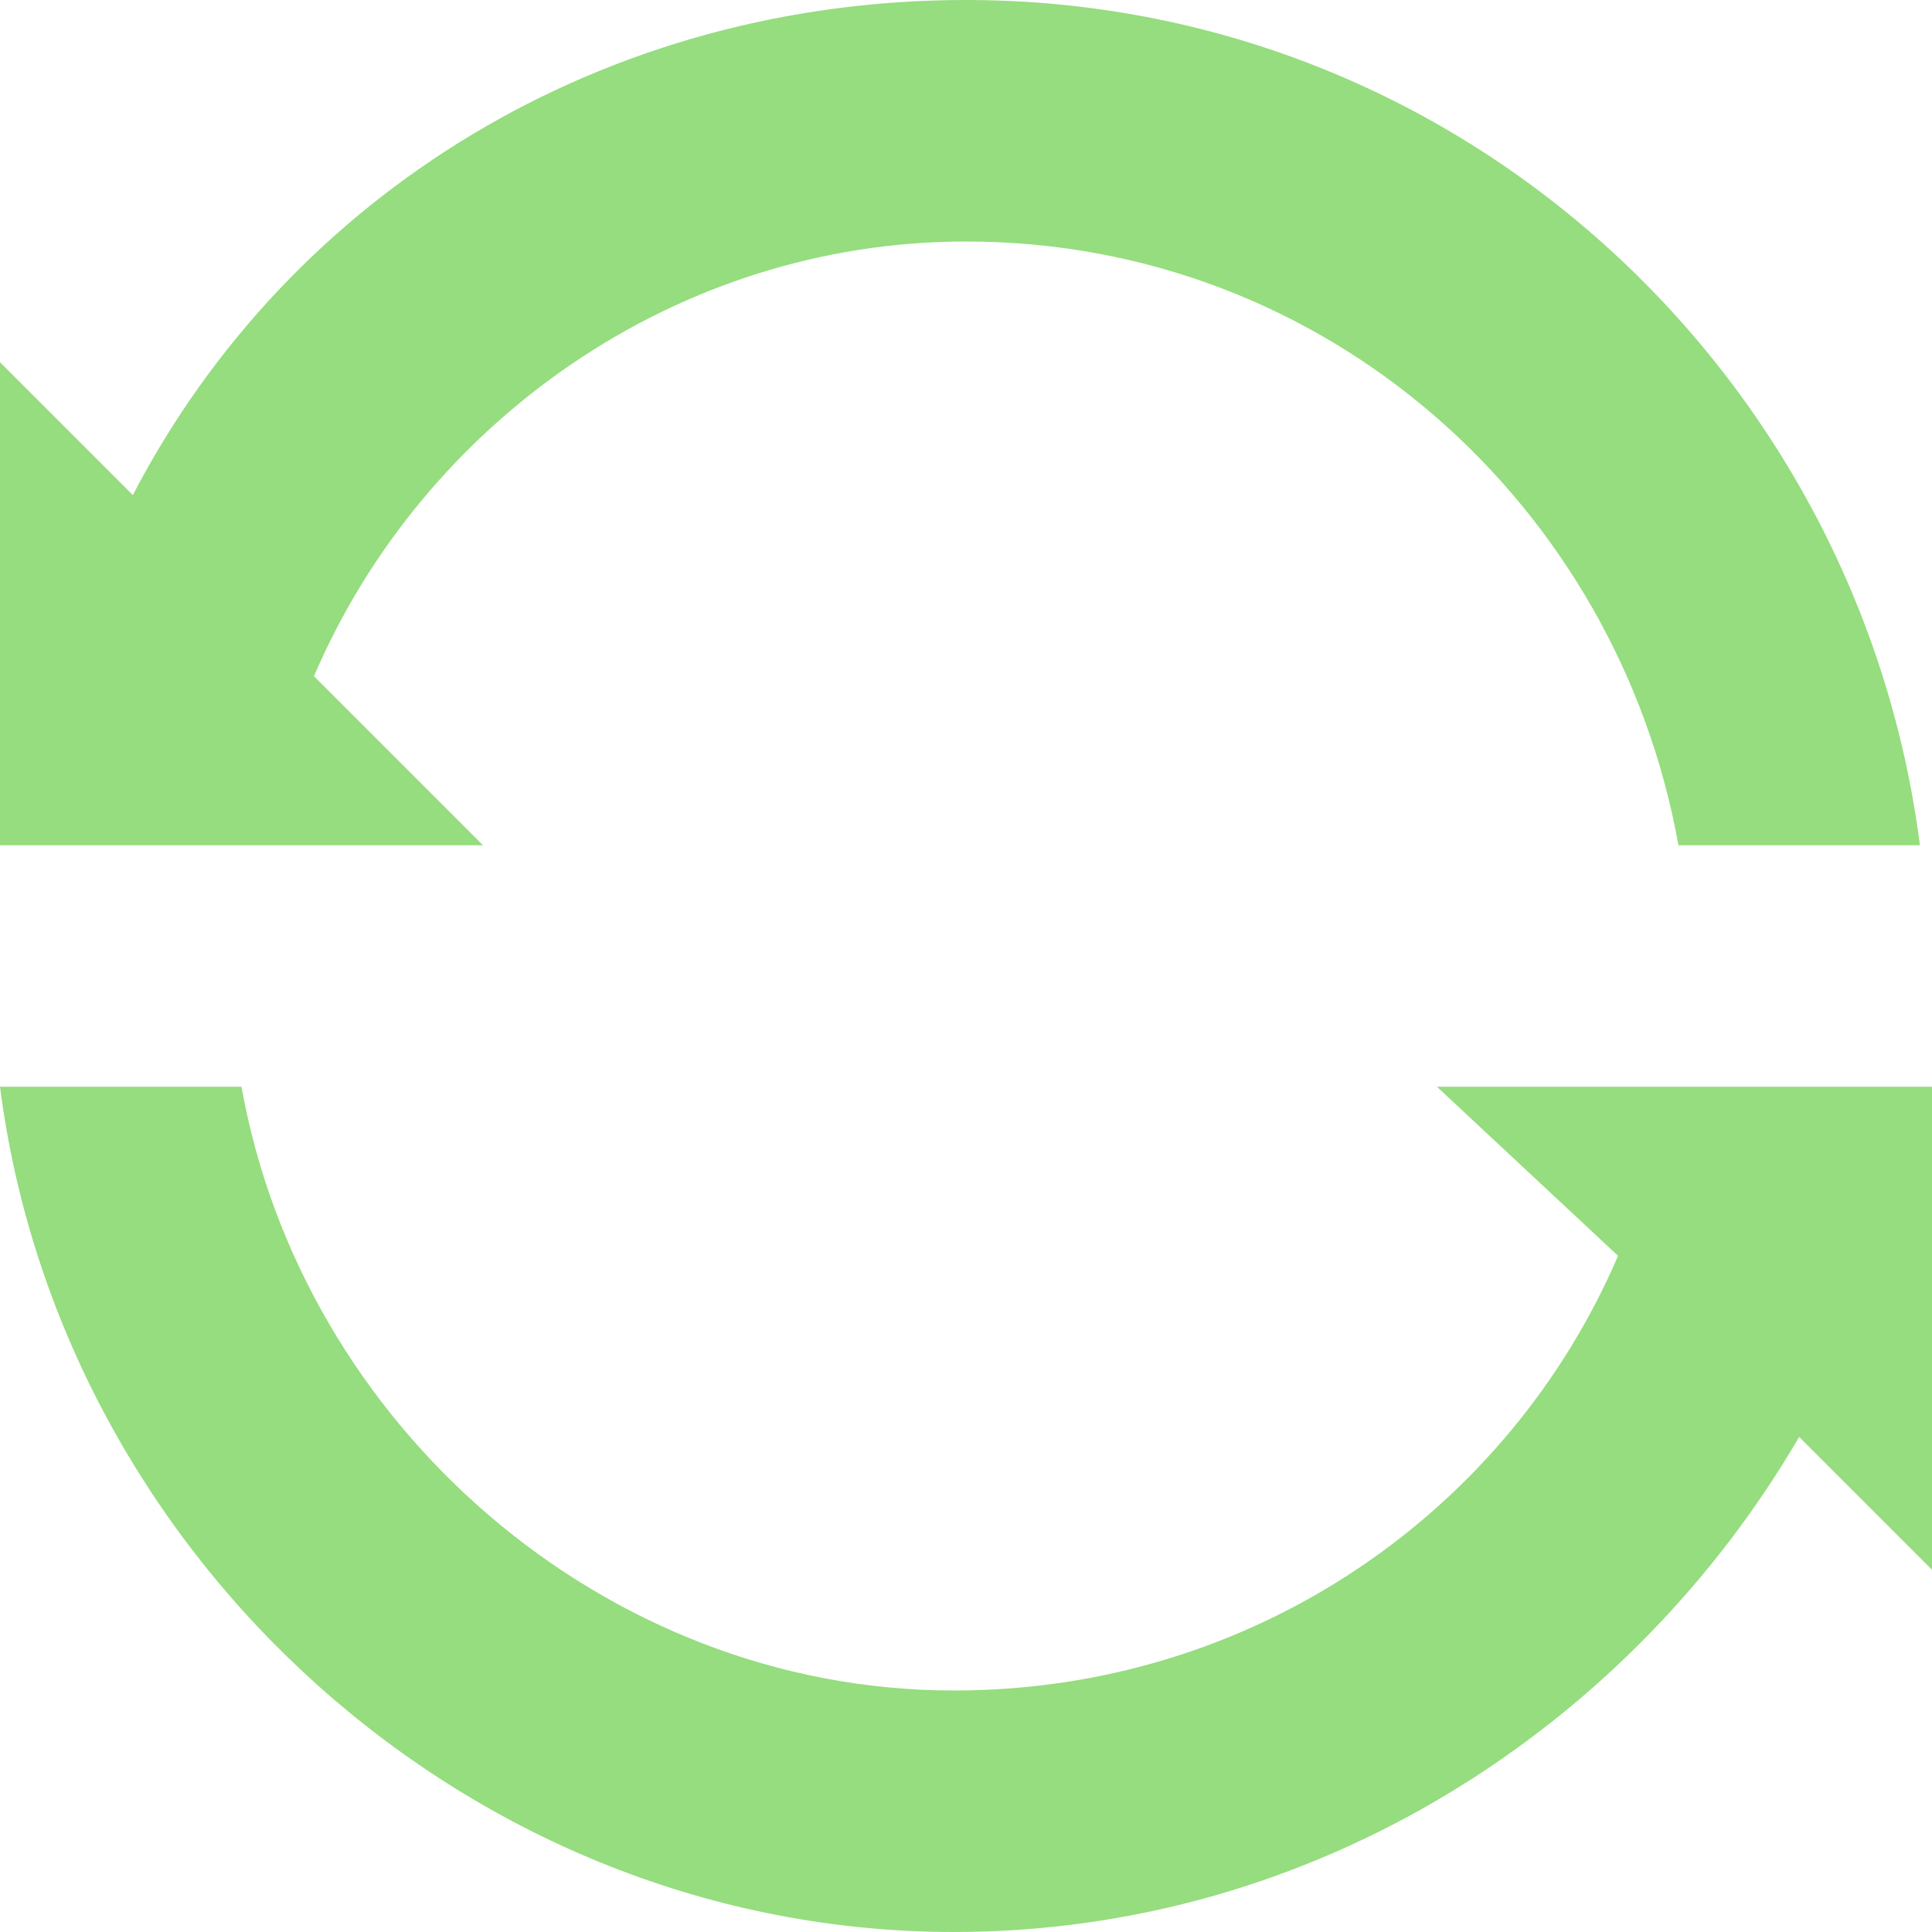 <svg id="SvgjsSvg1017" width="288" height="288" xmlns="http://www.w3.org/2000/svg" version="1.1" xmlns:xlink="http://www.w3.org/1999/xlink" xmlns:svgjs="http://svgjs.com/svgjs"><defs id="SvgjsDefs1018"></defs><g id="SvgjsG1019"><svg xmlns="http://www.w3.org/2000/svg" viewBox="0 0 16 16" width="288" height="288"><path fill="#95dd7e" d="M2.6 5.6C3.5 3.5 5.6 2 8 2c3 0 5.4 2.2 5.9 5h2c-.5-3.9-3.8-7-7.9-7-3 0-5.6 1.6-6.9 4.1L0 3v4h4L2.6 5.6zM16 9h-4.1l1.5 1.4c-.9 2.1-3 3.6-5.5 3.6C5 14 2.5 11.8 2 9H0c.5 3.9 3.9 7 7.9 7 3 0 5.6-1.7 7-4.1L16 13V9z" class="color444 svgShape"></path></svg></g></svg>
